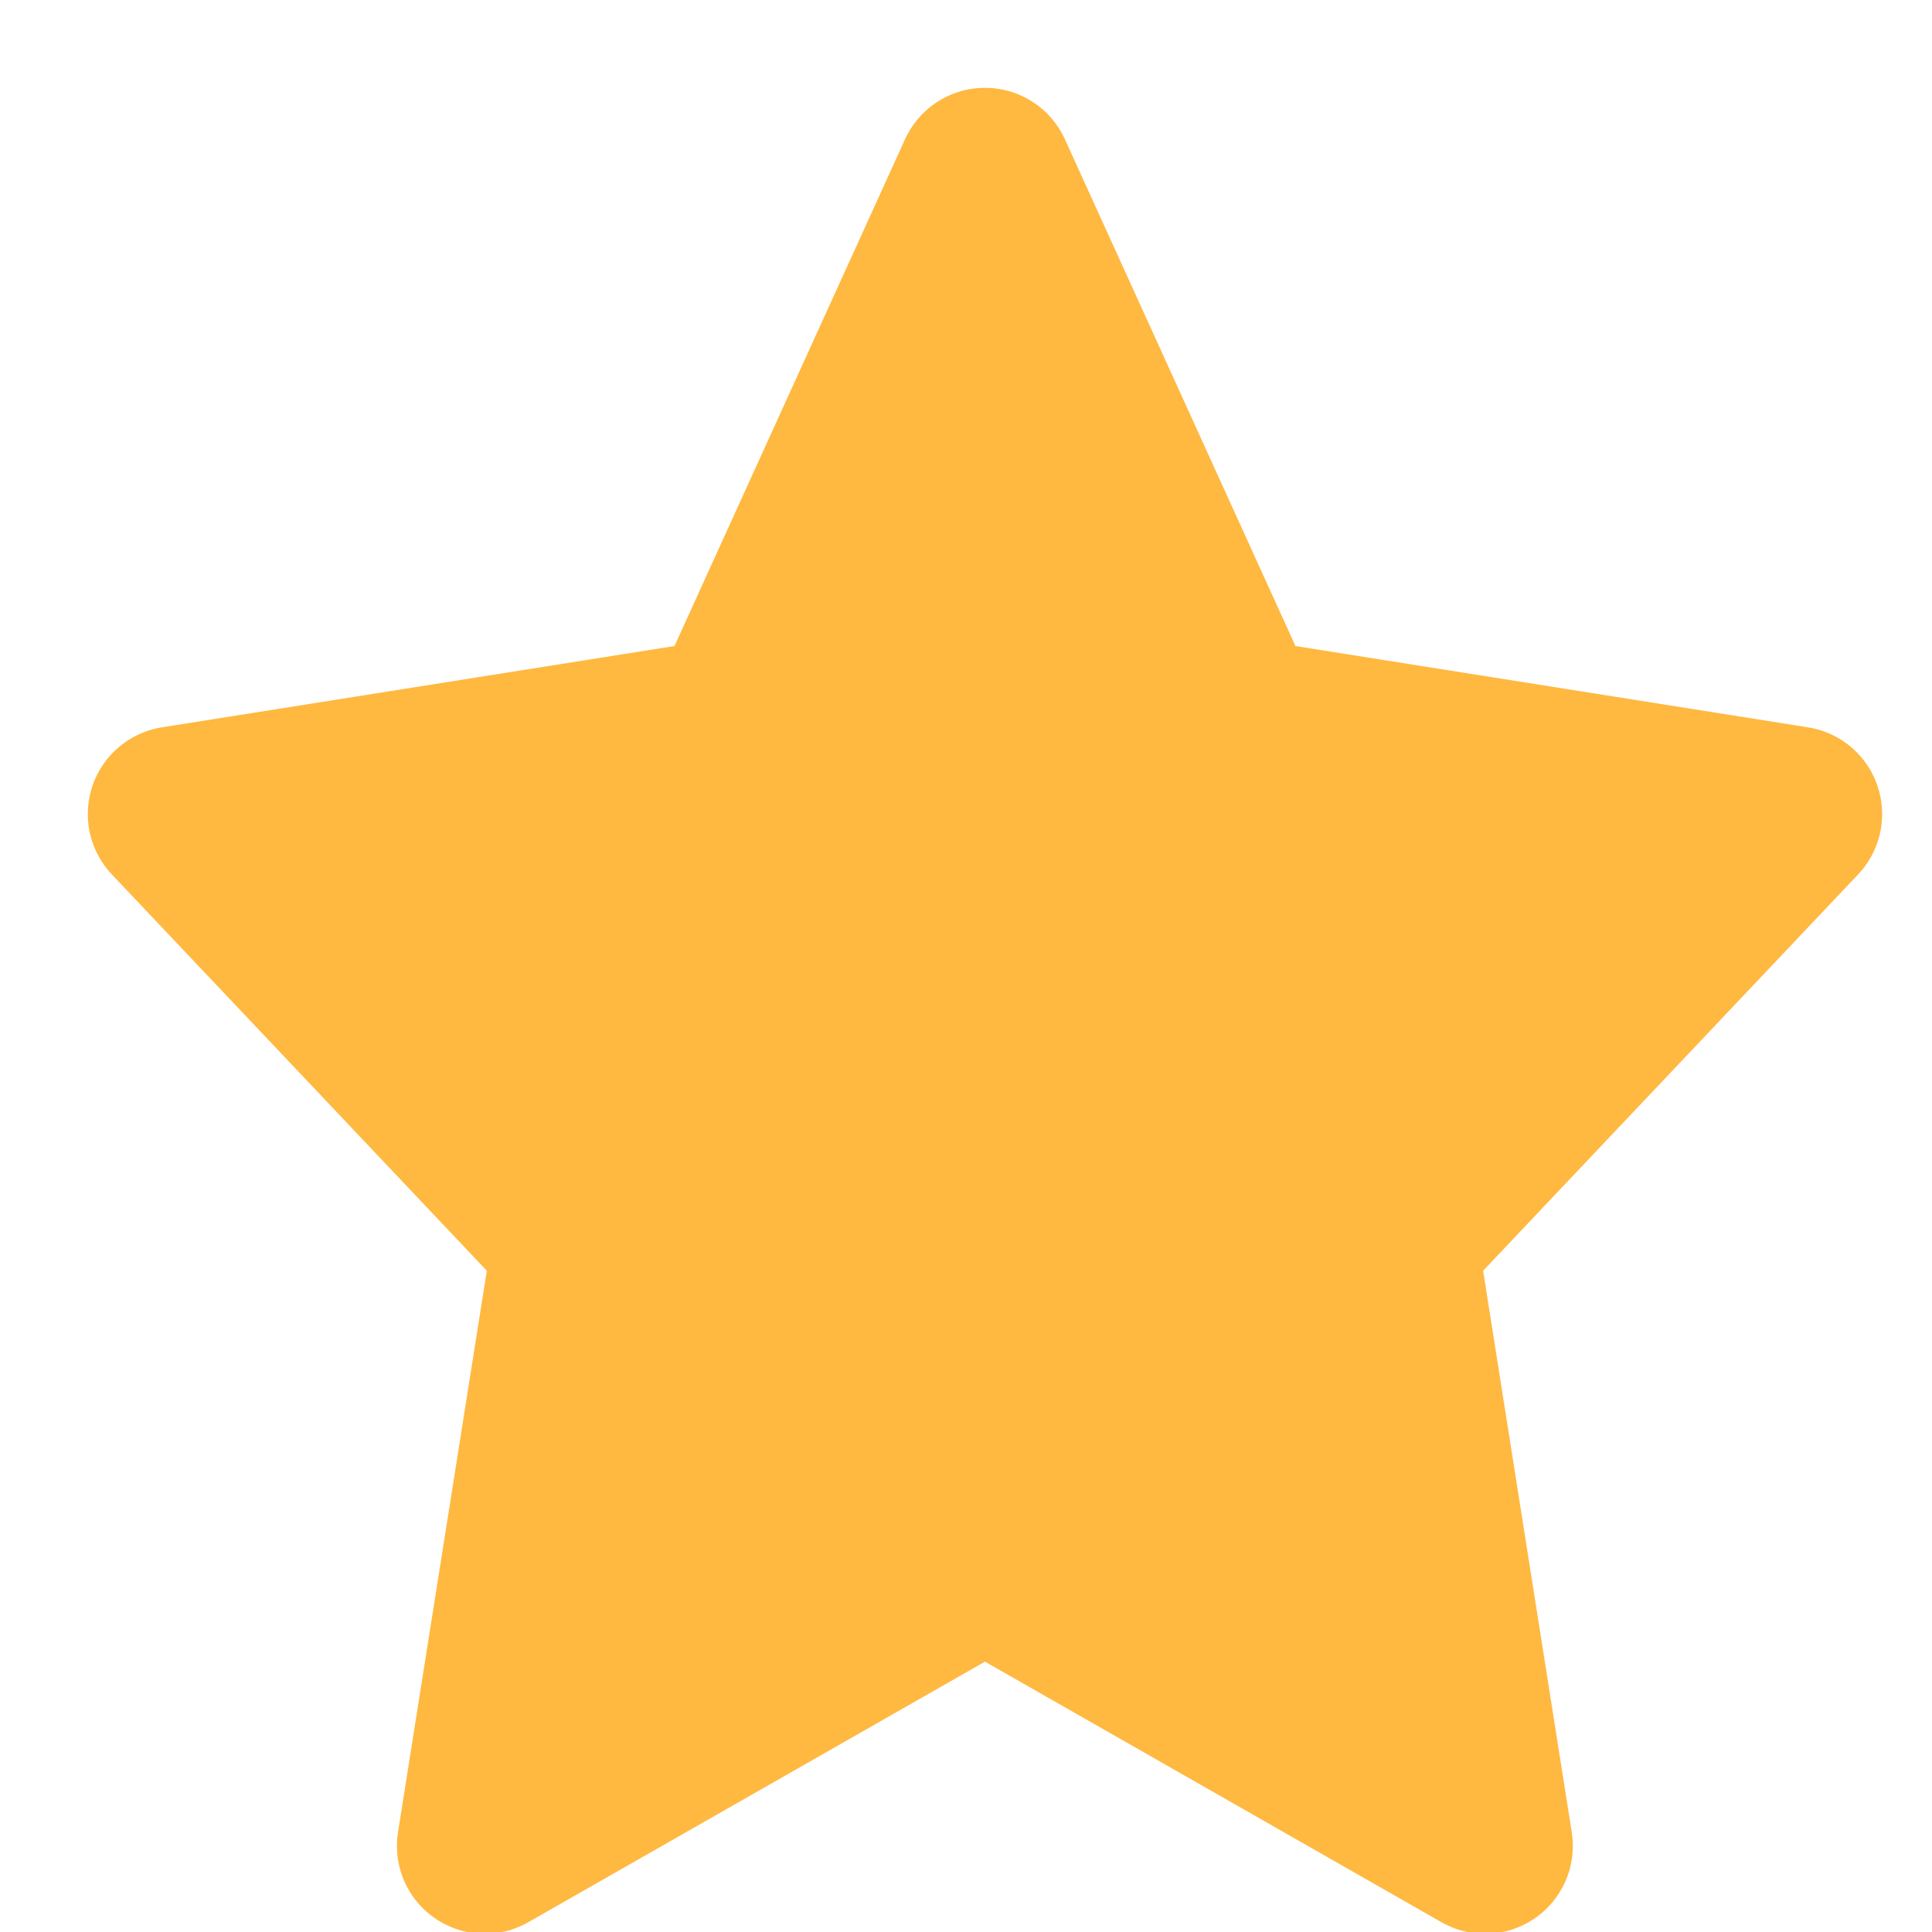 <svg width="11" height="11" viewBox="0 0 11 11" fill="none" xmlns="http://www.w3.org/2000/svg">
<path d="M5.608 1L7.032 4.13L10.216 4.635L7.912 7.07L8.455 10.51L5.608 8.885L2.76 10.51L3.304 7.07L1 4.635L4.184 4.13L5.608 1Z" fill="#FFB840" stroke="#FFB840" stroke-linecap="round" stroke-linejoin="round"/>
</svg>
